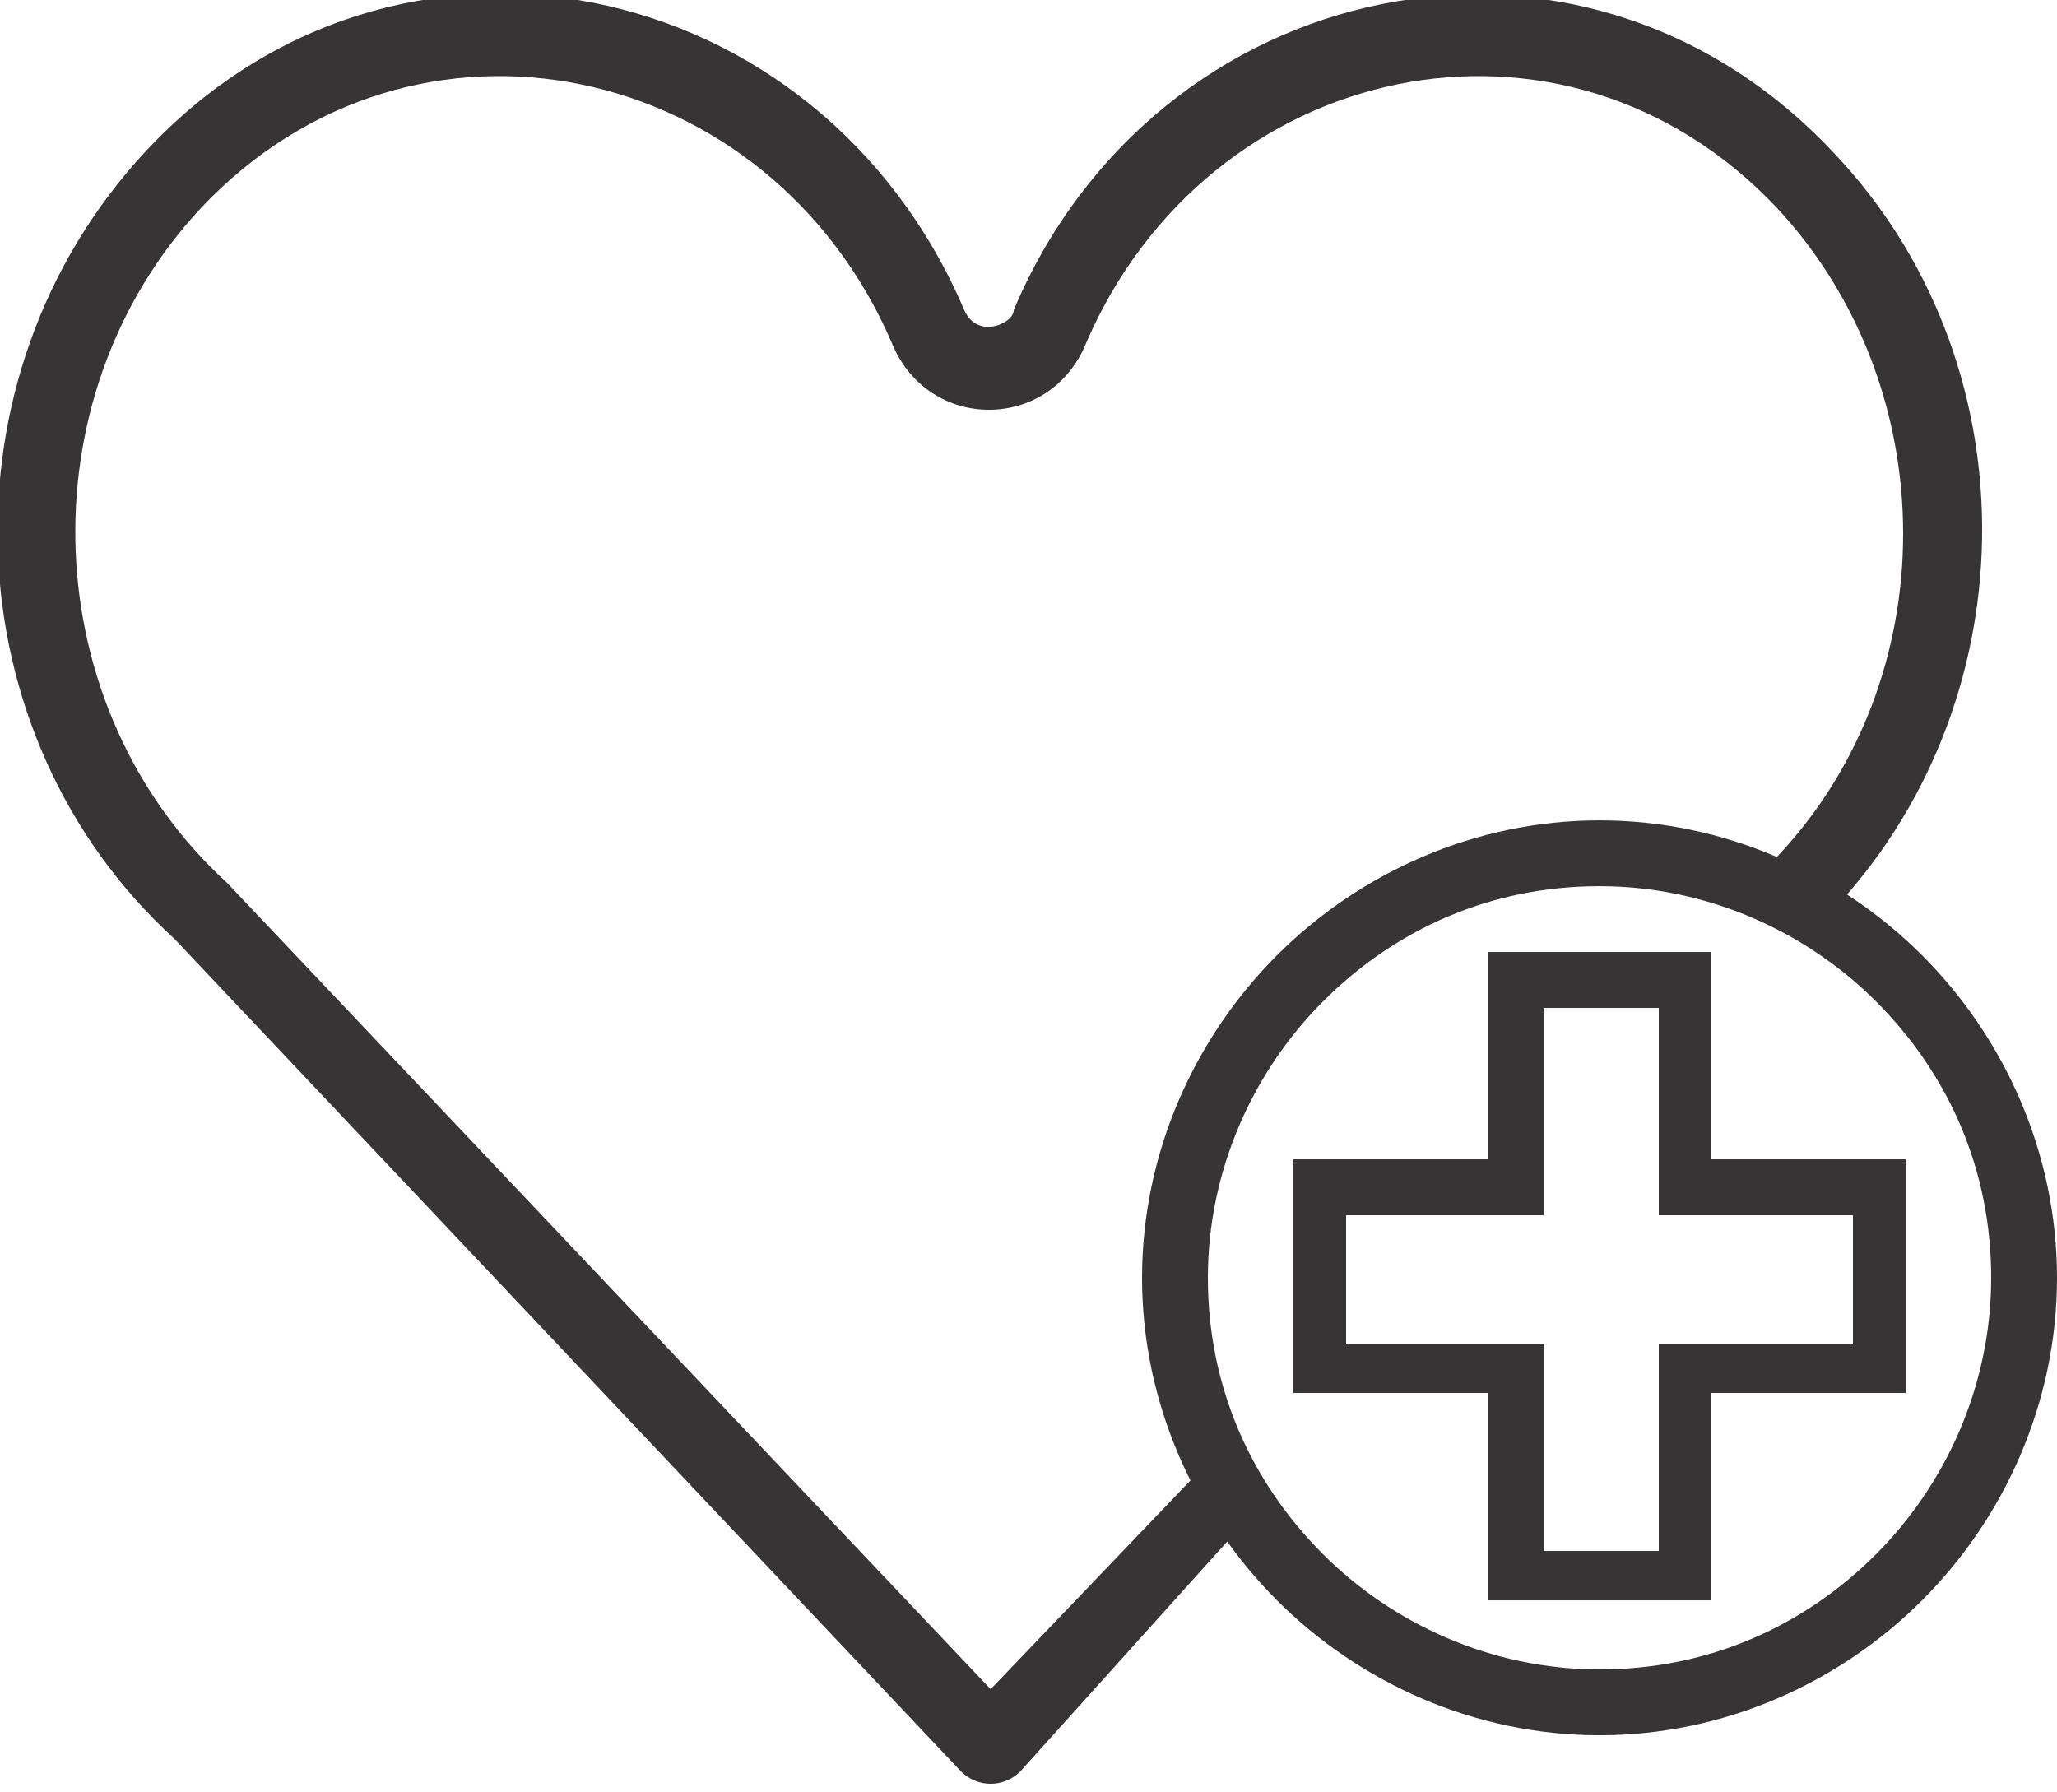 <?xml version="1.0" encoding="UTF-8"?>
<!DOCTYPE svg PUBLIC "-//W3C//DTD SVG 1.1//EN" "http://www.w3.org/Graphics/SVG/1.1/DTD/svg11.dtd">
<!-- Creator: CorelDRAW 2020 (64 Bit) -->
<svg xmlns="http://www.w3.org/2000/svg" xml:space="preserve" width="10.857mm" height="9.459mm" version="1.1" style="shape-rendering:geometricPrecision; text-rendering:geometricPrecision; image-rendering:optimizeQuality; fill-rule:evenodd; clip-rule:evenodd"
viewBox="0 0 6.25 5.44"
 xmlns:xlink="http://www.w3.org/1999/xlink"
 xmlns:xodm="http://www.corel.com/coreldraw/odm/2003">
 <defs>
  <style type="text/css">
   <![CDATA[
    .fil0 {fill:#373435;fill-rule:nonzero}
   ]]>
  </style>
 </defs>
 <g id="Camada_x0020_1">
  <g id="_2462850691776">
   <path class="fil0" d="M3.69 4.39l-0.03 0 0.02 0.04 -0.67 0.7 -2.32 -2.45c-0.58,-0.53 -0.62,-1.47 -0.08,-2.05 0.65,-0.69 1.73,-0.45 2.1,0.41 0.11,0.27 0.48,0.27 0.59,-0 0.37,-0.86 1.45,-1.1 2.1,-0.41 0.51,0.55 0.51,1.43 0,1.97l0 0 -0.02 0.02 -0.02 -0.01 -0.02 0.05c0.12,-0 0.2,0.06 0.24,0.14l0.04 -0.03 -0.03 -0.03c0.58,-0.64 0.58,-1.65 -0.02,-2.28 -0.77,-0.82 -2.06,-0.54 -2.49,0.48 0,0.04 -0.11,0.09 -0.15,0 -0.44,-1.03 -1.73,-1.3 -2.49,-0.48 -0.63,0.68 -0.59,1.77 0.09,2.39l2.39 2.53c0.05,0.05 0.13,0.05 0.18,0l0.72 -0.8c-0.07,-0.05 -0.12,-0.12 -0.13,-0.21z"/>
   <path class="fil0" d="M5.38 3.69l0.25 0 0 0.39 -0.59 0 0 0.63 -0.35 0 0 -0.63 -0.6 0 0 -0.39 0.6 0 0 -0.63 0.35 0 0 0.63 0.34 0zm-0.18 -0.8l-0.68 0 0 0.63 -0.59 0 0 0.71 0.59 0 0 0.63 0.68 0 0 -0.63 0.59 0 0 -0.71 -0.59 0 0 -0.63z"/>
   <path class="fil0" d="M4.86 2.49c0.38,0 0.73,0.16 0.98,0.41 0.25,0.25 0.41,0.6 0.41,0.98 0,0.38 -0.16,0.73 -0.41,0.98 -0.25,0.25 -0.6,0.41 -0.98,0.41 -0.38,0 -0.73,-0.16 -0.98,-0.41 -0.25,-0.25 -0.41,-0.6 -0.41,-0.98 0,-0.38 0.16,-0.73 0.41,-0.98 0.25,-0.25 0.6,-0.41 0.98,-0.41zm0.84 0.55c-0.21,-0.21 -0.51,-0.35 -0.84,-0.35 -0.33,0 -0.62,0.13 -0.84,0.35 -0.21,0.21 -0.35,0.51 -0.35,0.84 0,0.33 0.13,0.62 0.35,0.84 0.21,0.21 0.51,0.35 0.84,0.35 0.33,0 0.62,-0.13 0.84,-0.35 0.21,-0.21 0.35,-0.51 0.35,-0.84 0,-0.33 -0.13,-0.62 -0.35,-0.84z"/>
  </g>
 </g>
</svg>
